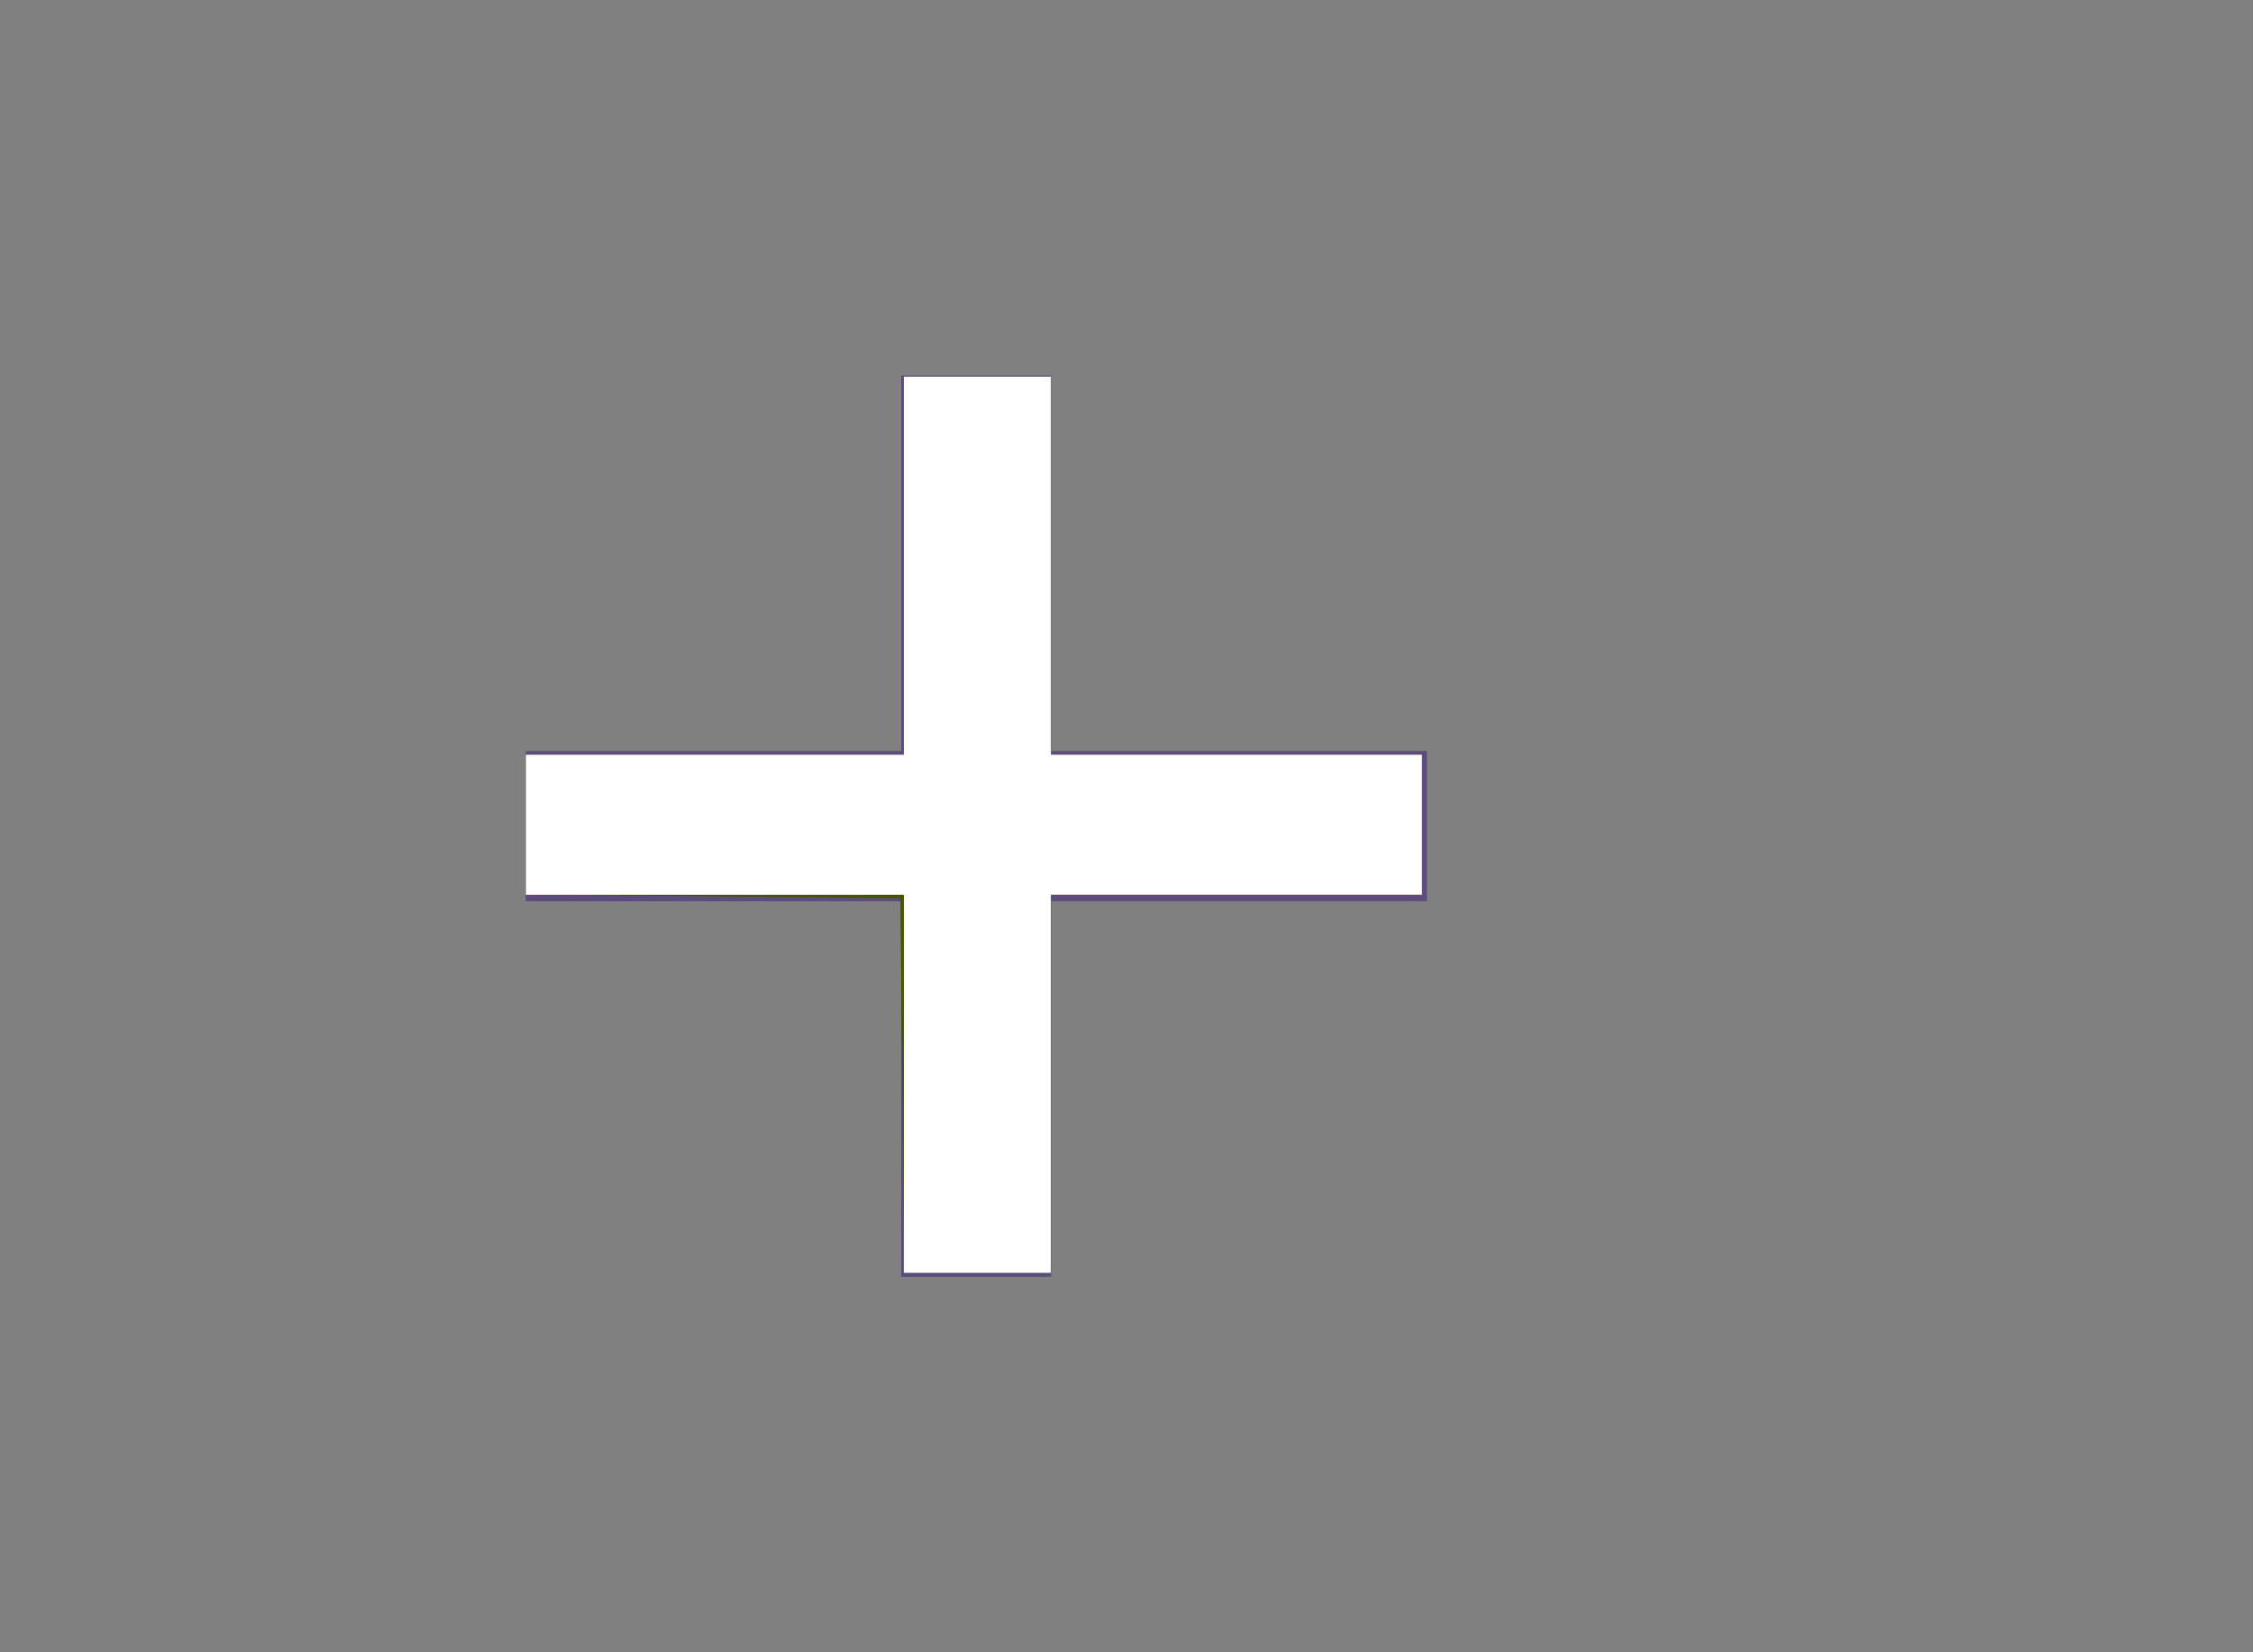 <?xml version="1.0" encoding="UTF-8" standalone="no"?>
<svg
   xmlns:dc="http://purl.org/dc/elements/1.1/"
   xmlns:cc="http://creativecommons.org/ns#"
   xmlns:rdf="http://www.w3.org/1999/02/22-rdf-syntax-ns#"
   xmlns:svg="http://www.w3.org/2000/svg"
   xmlns="http://www.w3.org/2000/svg"
   xmlns:sodipodi="http://sodipodi.sourceforge.net/DTD/sodipodi-0.dtd"
   xmlns:inkscape="http://www.inkscape.org/namespaces/inkscape"
   width="30px"
   height="22px"
   viewBox="0 0 30 22"
   version="1.1"
   id="svg10"
   sodipodi:docname="ic-add-purple.svg"
   inkscape:version="0.92.3 (2405546, 2018-03-11)">
  <rect x="0" y="0" width="30" height="22" fill="#808080" stroke="none"/>
  <defs
     id="defs14" />
  <sodipodi:namedview
     pagecolor="#ffffff"
     bordercolor="#666666"
     borderopacity="1"
     objecttolerance="10"
     gridtolerance="10"
     guidetolerance="10"
     inkscape:pageopacity="0"
     inkscape:pageshadow="2"
     inkscape:window-width="1849"
     inkscape:window-height="1047"
     id="namedview12"
     showgrid="false"
     inkscape:zoom="10.727273"
     inkscape:cx="0.36440716"
     inkscape:cy="11"
     inkscape:window-x="67"
     inkscape:window-y="27"
     inkscape:window-maximized="0"
     inkscape:current-layer="svg10" />
  <!-- Generator: Sketch 52.6 (67491) - http://www.bohemiancoding.com/sketch -->
  <title
     id="title2">Add purple</title>
  <desc
     id="desc4">Created with Sketch.</desc>
  <g
     id="Add-purple"
     stroke="none"
     stroke-width="1"
     fill="none"
     fill-rule="evenodd">
    <g
       id="ic-add-purple"
       transform="translate(5, 3)">
      <polygon
         id="Path_18951"
         fill="#5C4B7D"
         points="14 7 9 7 9 2 7 2 7 7 2 7 2 9 7 9 7 14 9 14 9 9 14 9" />
      <polygon
         id="Rectangle_4603"
         points="0 0 16 0 16 16 0 16" />
    </g>
  </g>
  <path
     style="fill:#445500;stroke-width:0.093"
     d="m 12.014,14.454 -0.025,-2.494 -2.494,-0.025 -2.494,-0.025 v -0.931 -0.931 H 9.519 12.036 V 7.532 5.015 h 0.979 0.979 v 2.517 2.517 h 2.47 2.47 v 0.932 0.932 H 16.464 13.993 v 2.517 2.517 h -0.977 -0.977 z"
     id="path823"
     inkscape:connector-curvature="0" />
  <path
     style="fill:#ffffff;stroke-width:0.093"
     d="M 12.036,14.431 V 11.914 H 9.519 7.002 V 10.981 10.049 H 9.519 12.036 V 7.532 5.015 h 0.979 0.979 v 2.517 2.517 h 2.47 2.47 v 0.932 0.932 H 16.464 13.993 v 2.517 2.517 h -0.979 -0.979 z"
     id="path818"
     inkscape:connector-curvature="0" />
</svg>
